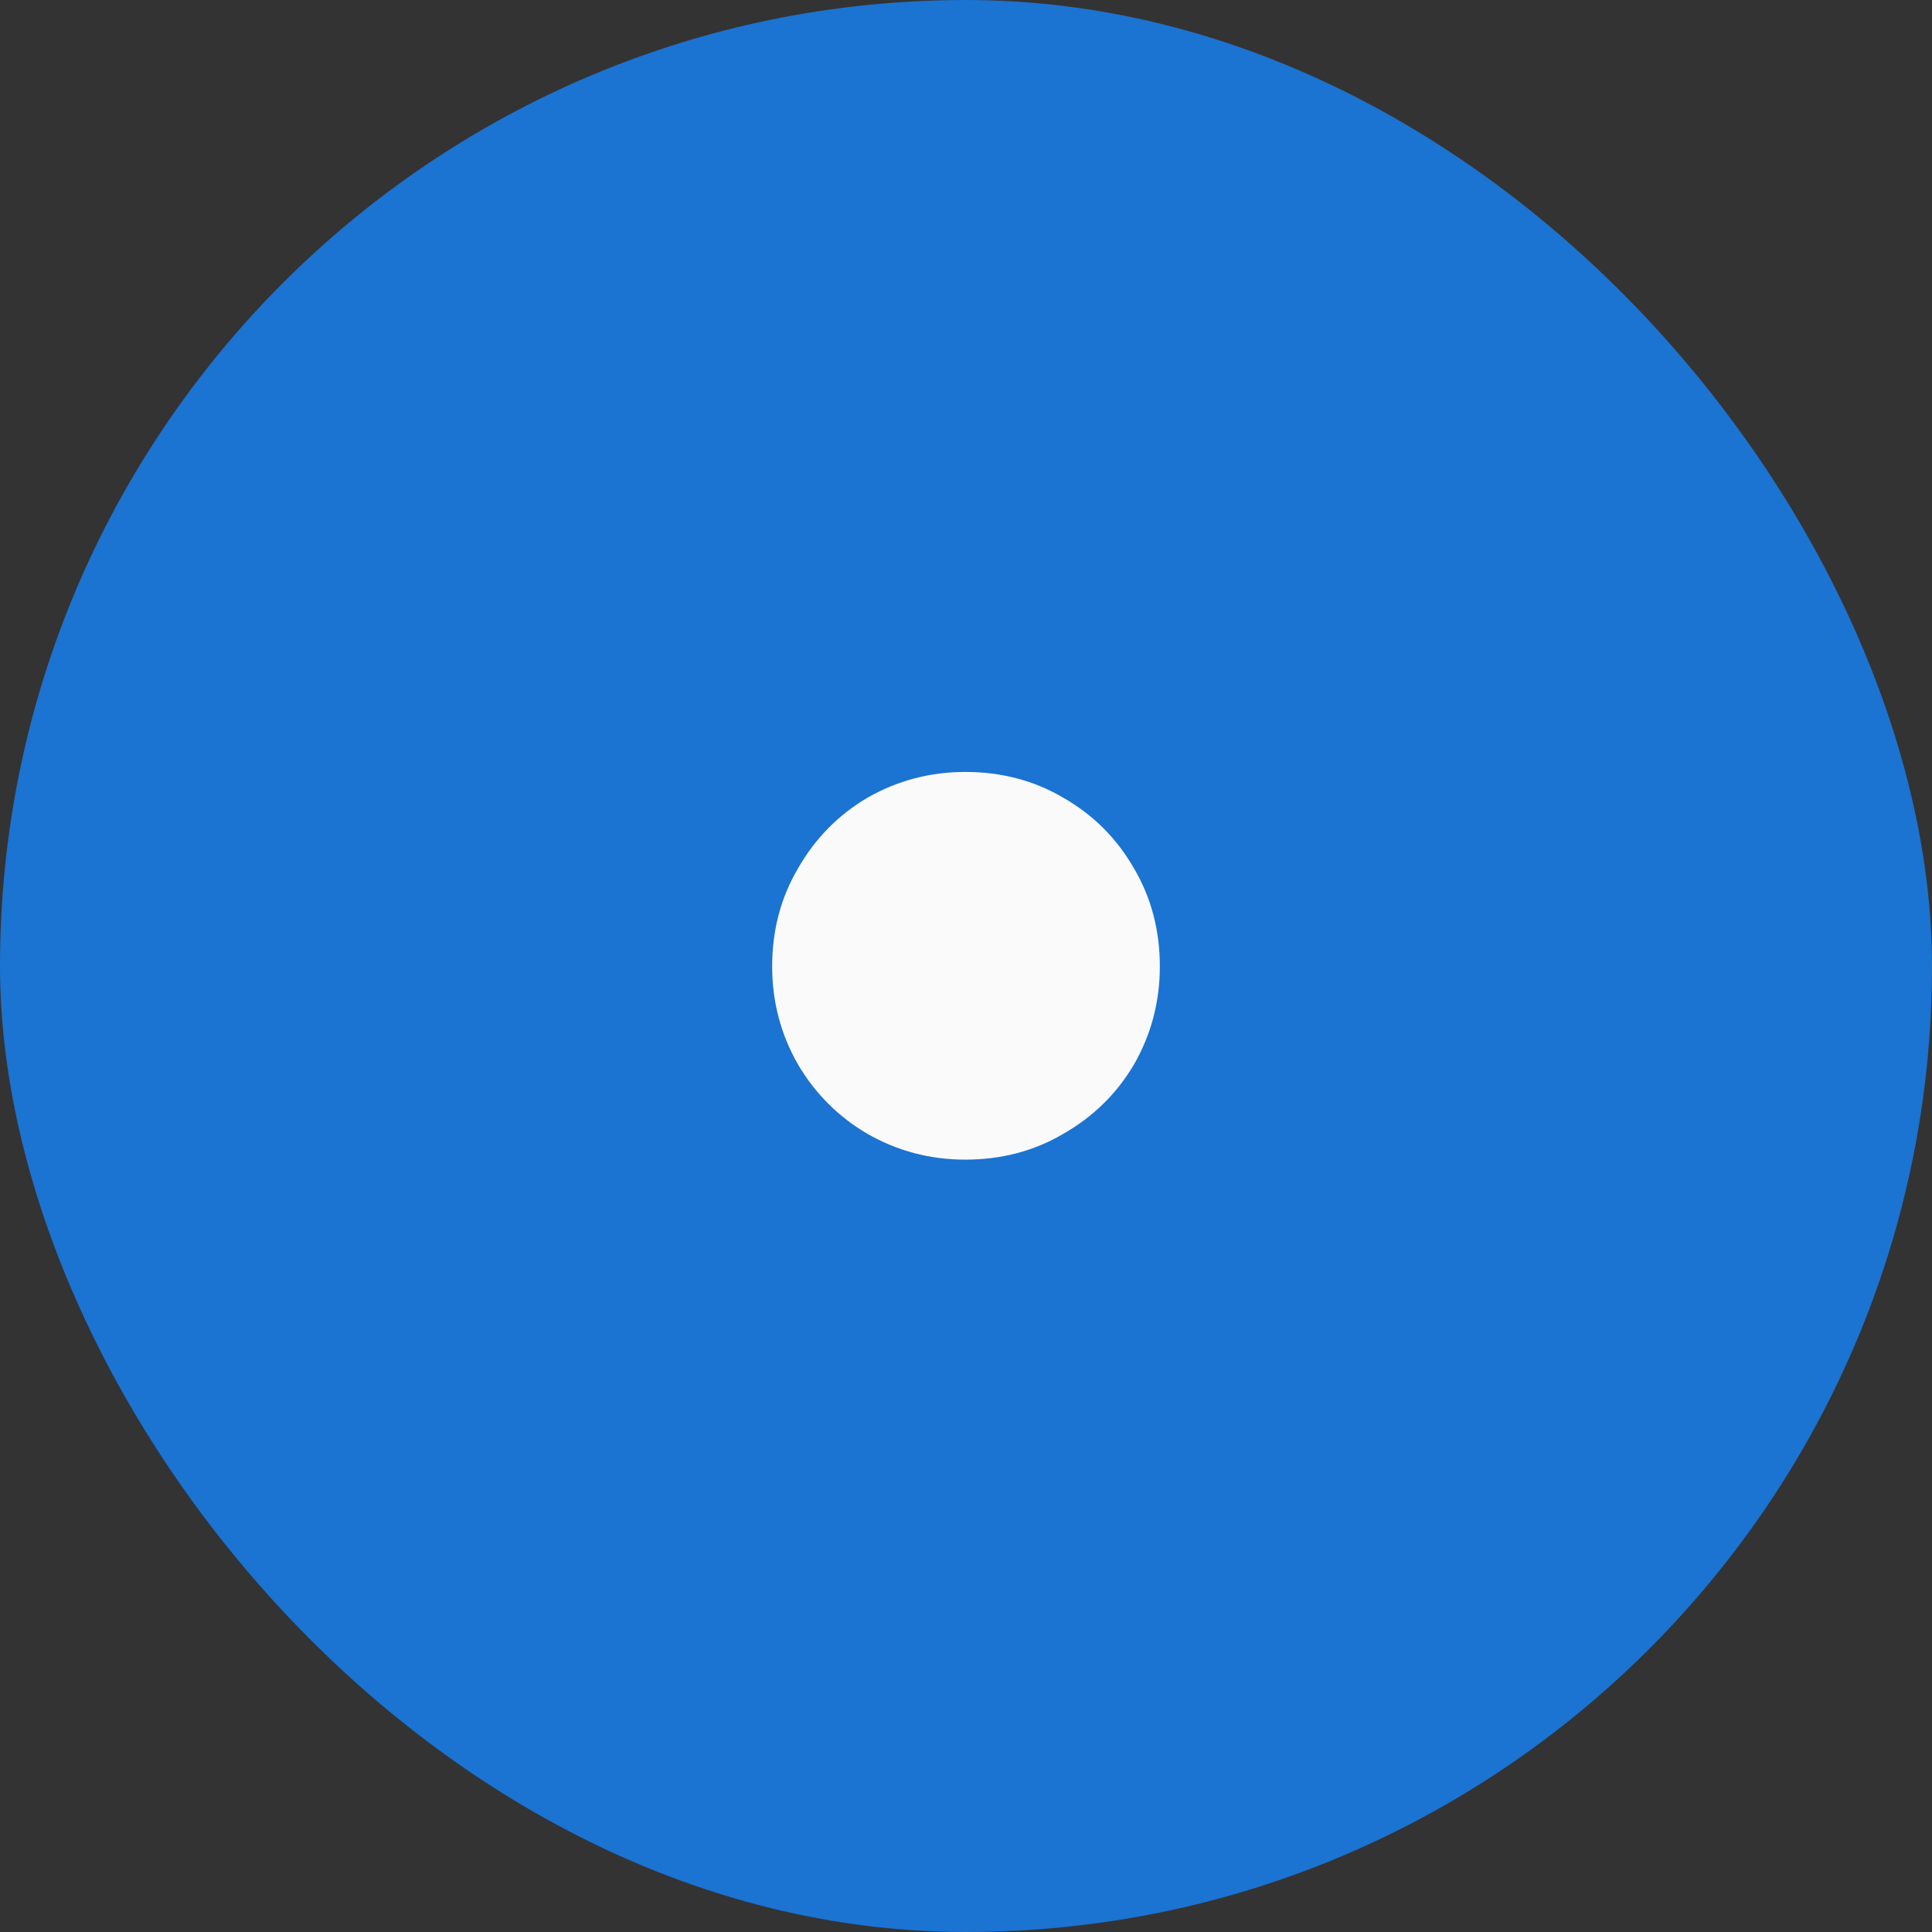 <svg width="36" height="36" viewBox="0 0 36 36" fill="none" xmlns="http://www.w3.org/2000/svg">
<rect x="0" y="0" width="36" height="36" fill="#333333" stroke="none"/>
<rect width="36" height="36" rx="18" fill="#1B73D2"/>
<path d="M17.988 21.608C17.332 21.608 16.724 21.448 16.164 21.128C15.62 20.808 15.188 20.376 14.868 19.832C14.548 19.272 14.388 18.664 14.388 18.008C14.388 17.336 14.548 16.728 14.868 16.184C15.188 15.624 15.62 15.184 16.164 14.864C16.724 14.544 17.332 14.384 17.988 14.384C18.66 14.384 19.268 14.544 19.812 14.864C20.372 15.184 20.812 15.624 21.132 16.184C21.452 16.728 21.612 17.336 21.612 18.008C21.612 18.664 21.452 19.272 21.132 19.832C20.812 20.376 20.372 20.808 19.812 21.128C19.268 21.448 18.66 21.608 17.988 21.608Z" fill="#FAFAFA"/>
</svg>

